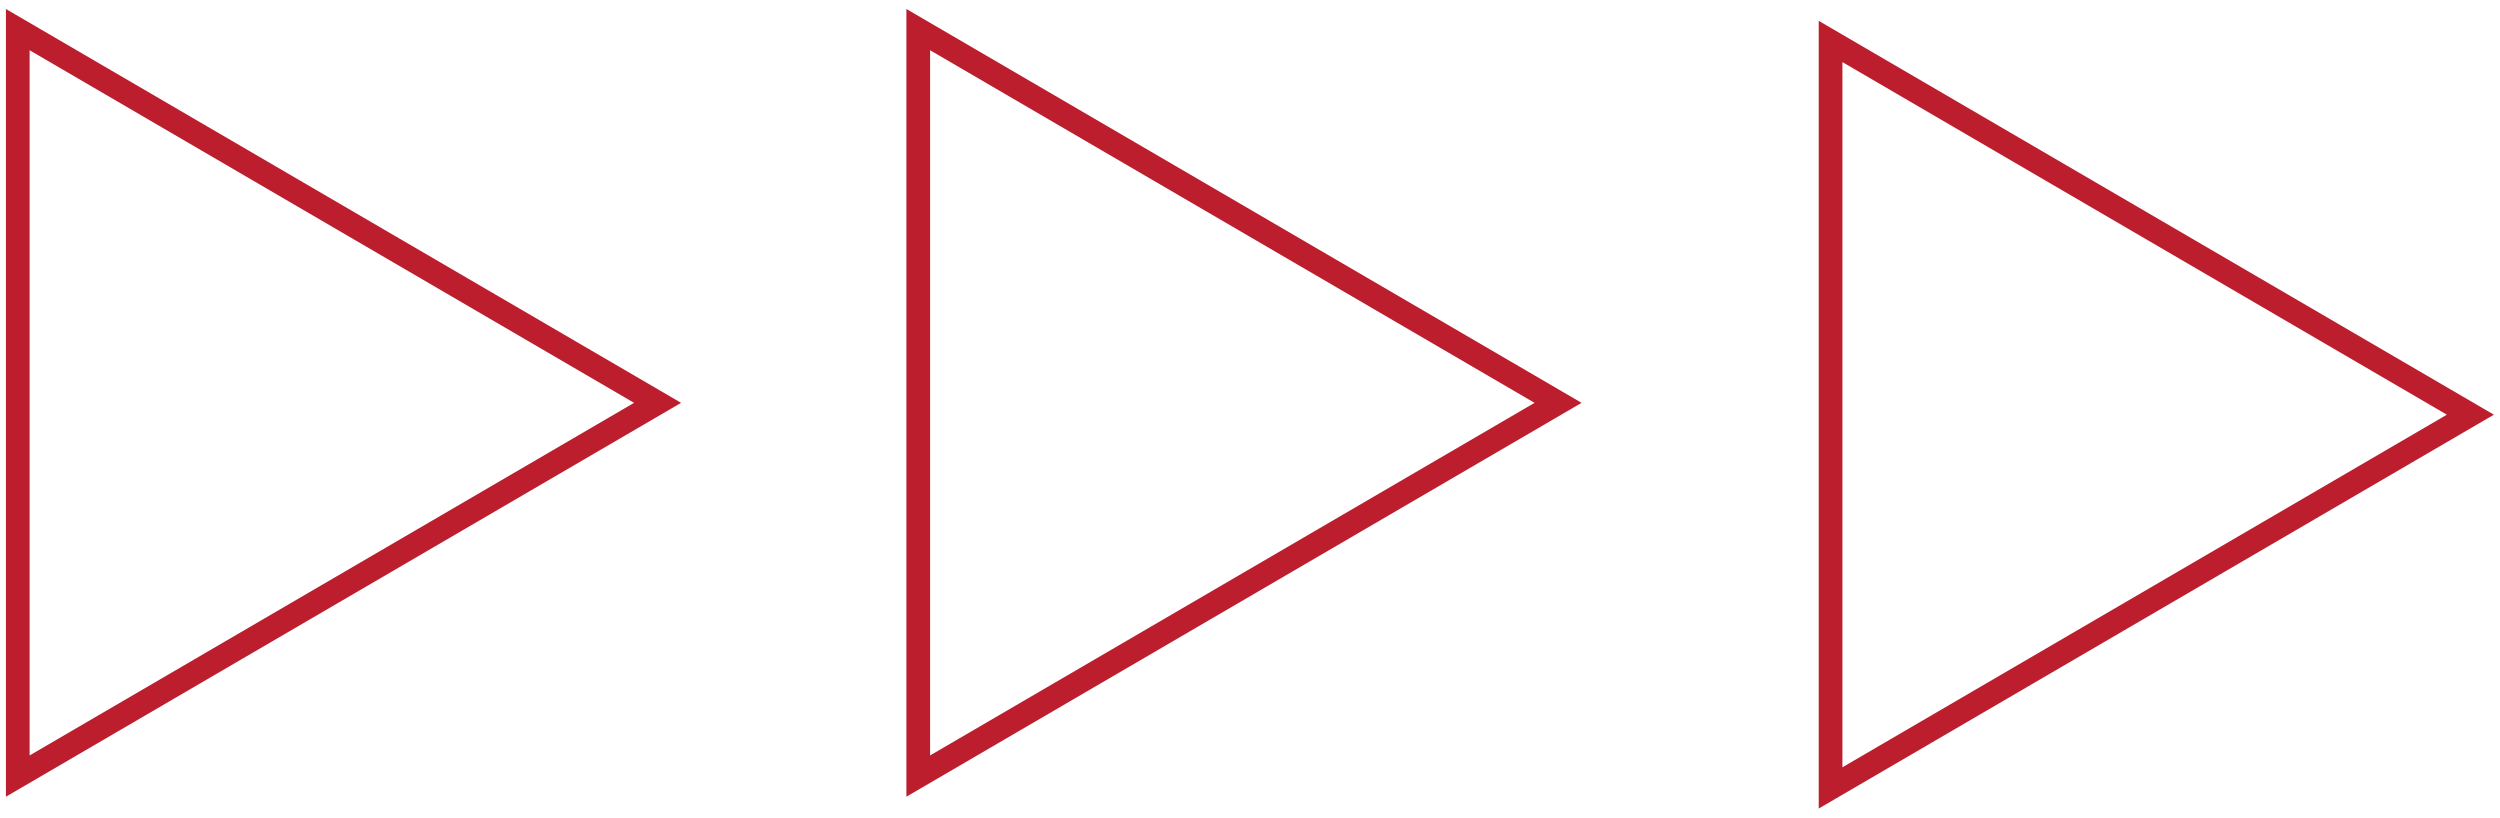 <?xml version="1.0" encoding="UTF-8"?>
<svg width="211px" height="69px" viewBox="0 0 211 69" version="1.1" xmlns="http://www.w3.org/2000/svg" xmlns:xlink="http://www.w3.org/1999/xlink">
    <!-- Generator: Sketch 59 (86127) - https://sketch.com -->
    <title>Group 3</title>
    <desc>Created with Sketch.</desc>
    <g id="Welcome" stroke="none" stroke-width="1" fill="none" fill-rule="evenodd">
        <g id="About-Desktop-HD" transform="translate(-116, -3083)" stroke="#BD1E2D" stroke-width="2">
            <g id="Group-3" transform="translate(117, 3085)">
                <polygon id="Triangle-Copy" transform="translate(103.5, 32) rotate(-270) translate(-103.5, -32) " points="103.5 5 135 59 72 59"></polygon>
                <polygon id="Triangle-Copy-3" transform="translate(27.5, 32) rotate(-270) translate(-27.5, -32) " points="27.5 5 59 59 -4 59"></polygon>
                <polygon id="Triangle-Copy-2" transform="translate(180.5, 33) rotate(-270) translate(-180.5, -33) " points="180.5 6 212 60 149 60"></polygon>
            </g>
        </g>
    </g>
</svg>